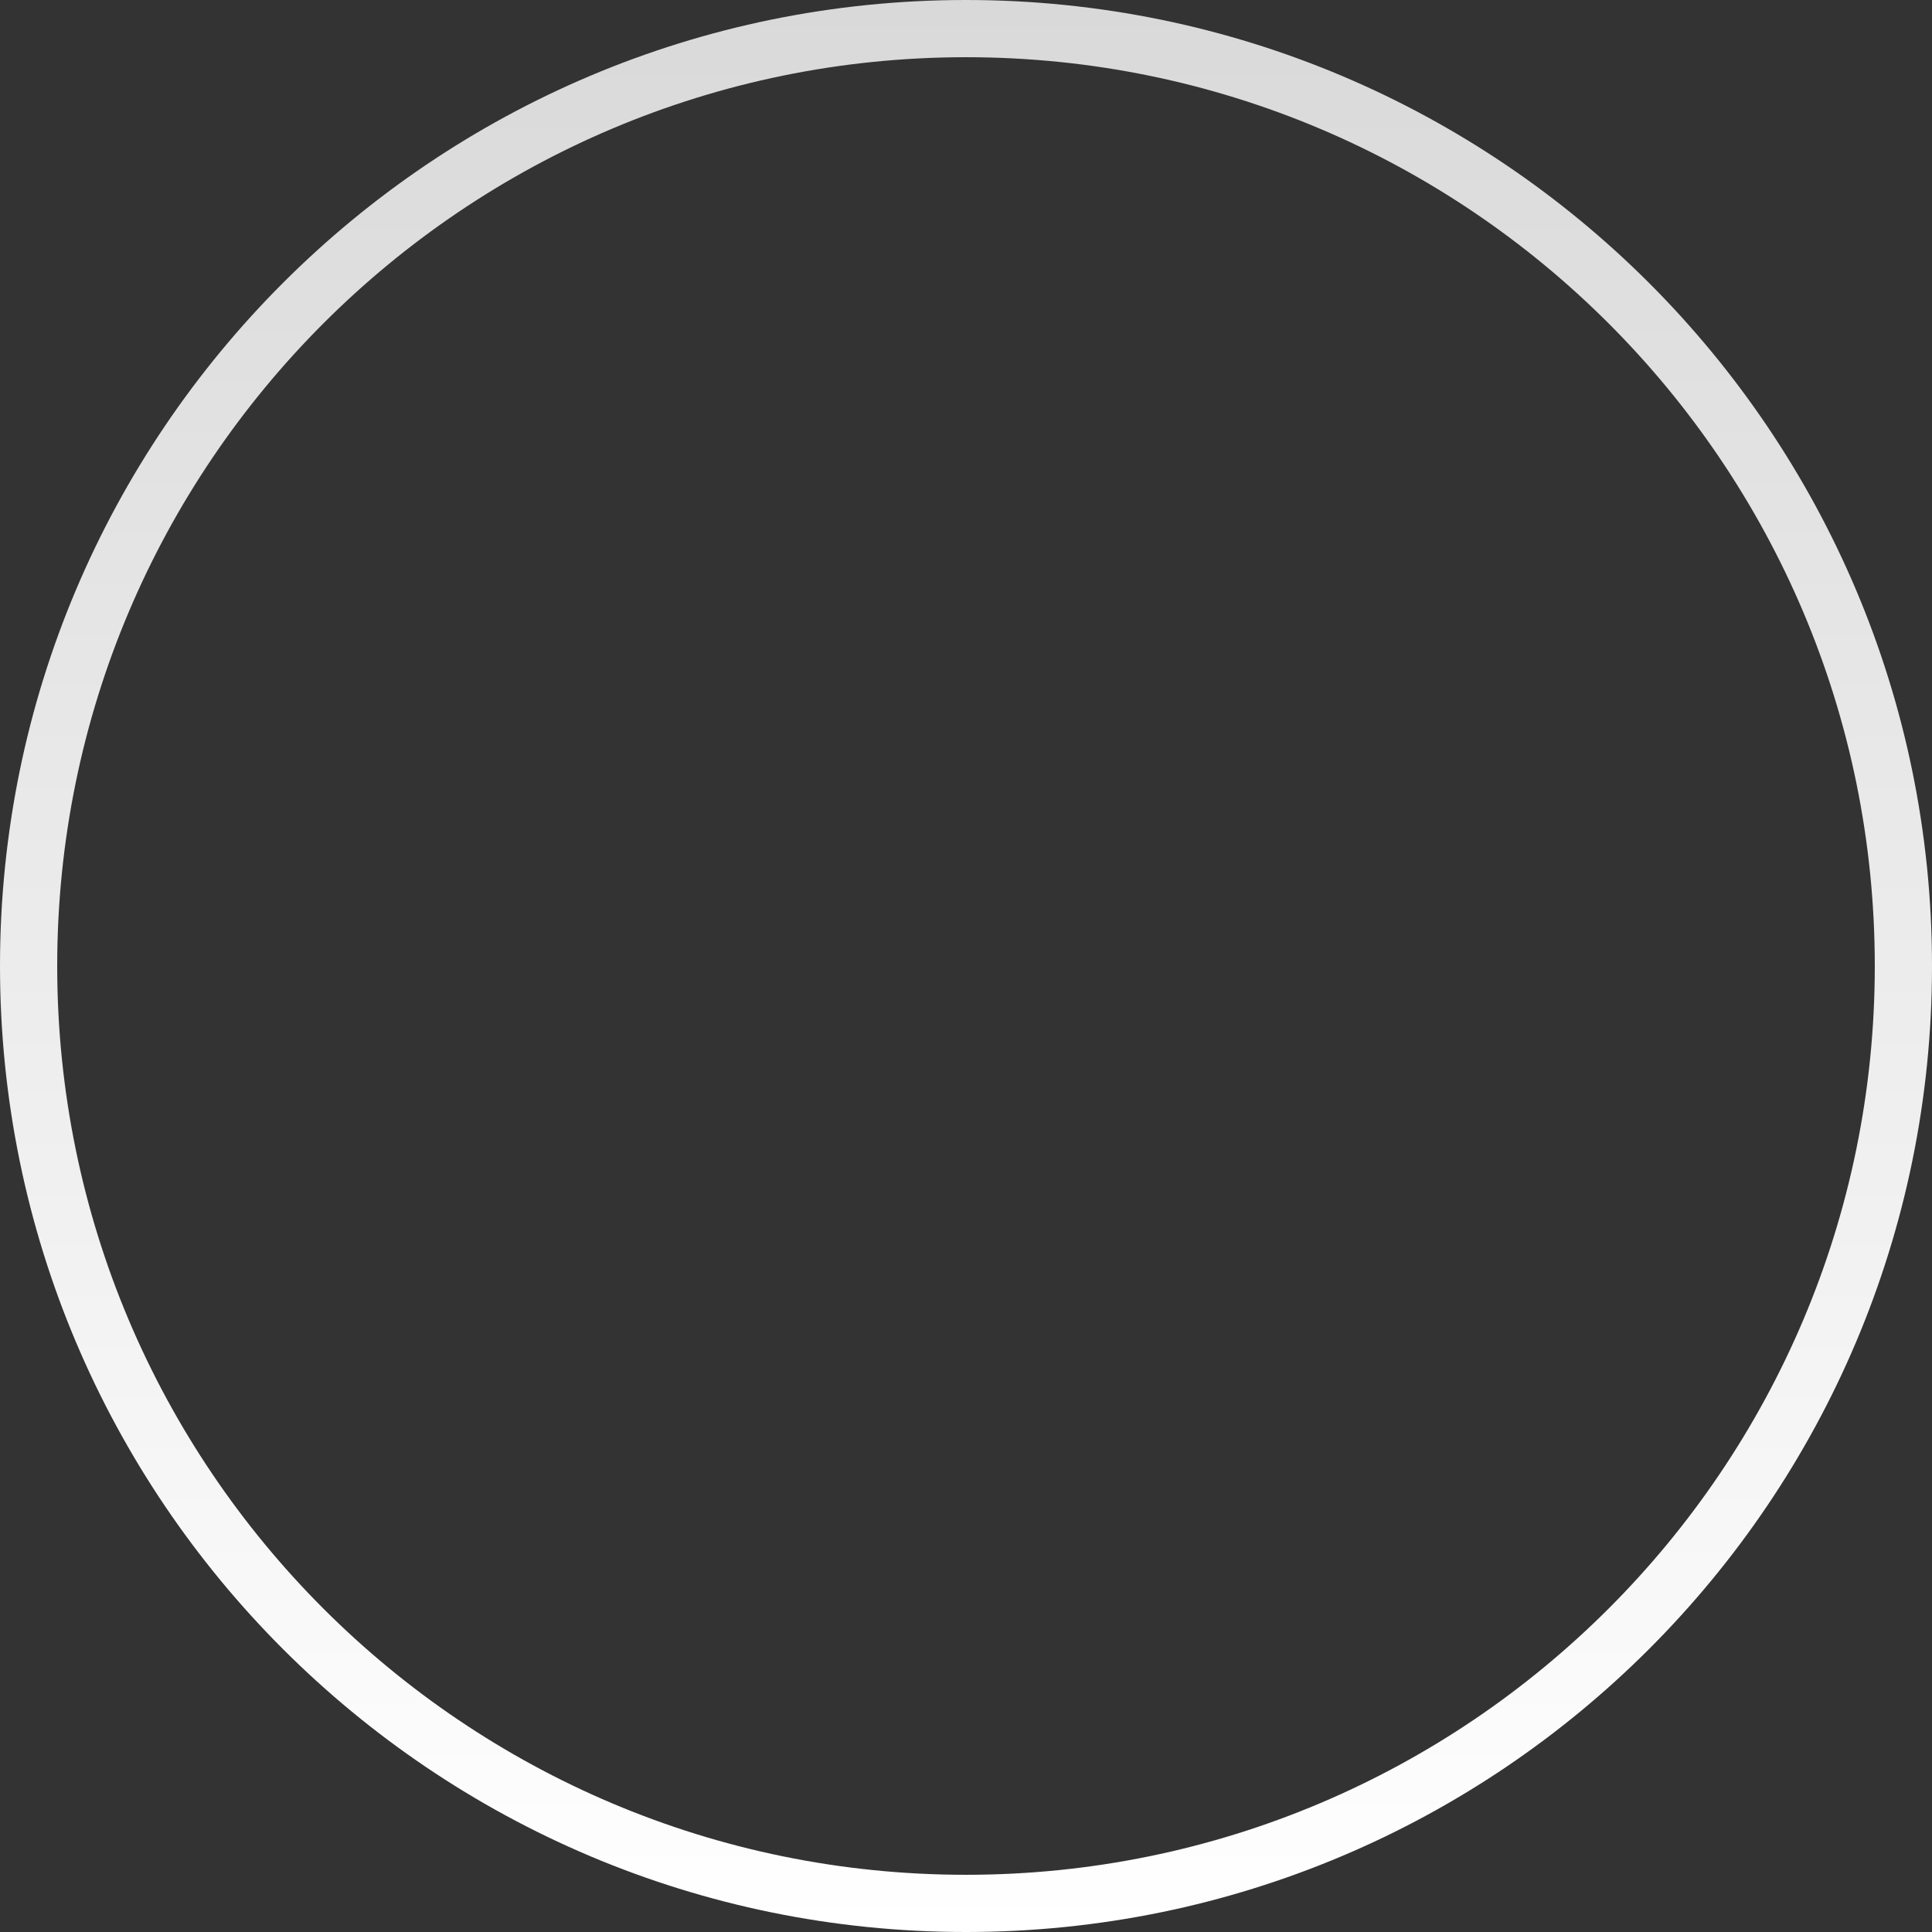 <svg width="23" height="23" viewBox="0 0 23 23" fill="none" xmlns="http://www.w3.org/2000/svg">
<rect x="0" y="0" width="23" height="23" fill="#333333" stroke="none"/>
<path d="M23 11.5C23 17.851 17.851 23 11.5 23C5.149 23 0 17.851 0 11.5C0 5.149 5.149 0 11.5 0C17.851 0 23 5.149 23 11.5ZM0.681 11.5C0.681 17.475 5.525 22.319 11.5 22.319C17.475 22.319 22.319 17.475 22.319 11.5C22.319 5.525 17.475 0.681 11.5 0.681C5.525 0.681 0.681 5.525 0.681 11.5Z" fill="url(#paint0_linear_1_242)"/>
<defs>
<linearGradient id="paint0_linear_1_242" x1="11.5" y1="0" x2="11.5" y2="23" gradientUnits="userSpaceOnUse">
<stop stop-color="#D9D9D9"/>
<stop offset="1" stop-color="white"/>
</linearGradient>
</defs>
</svg>
